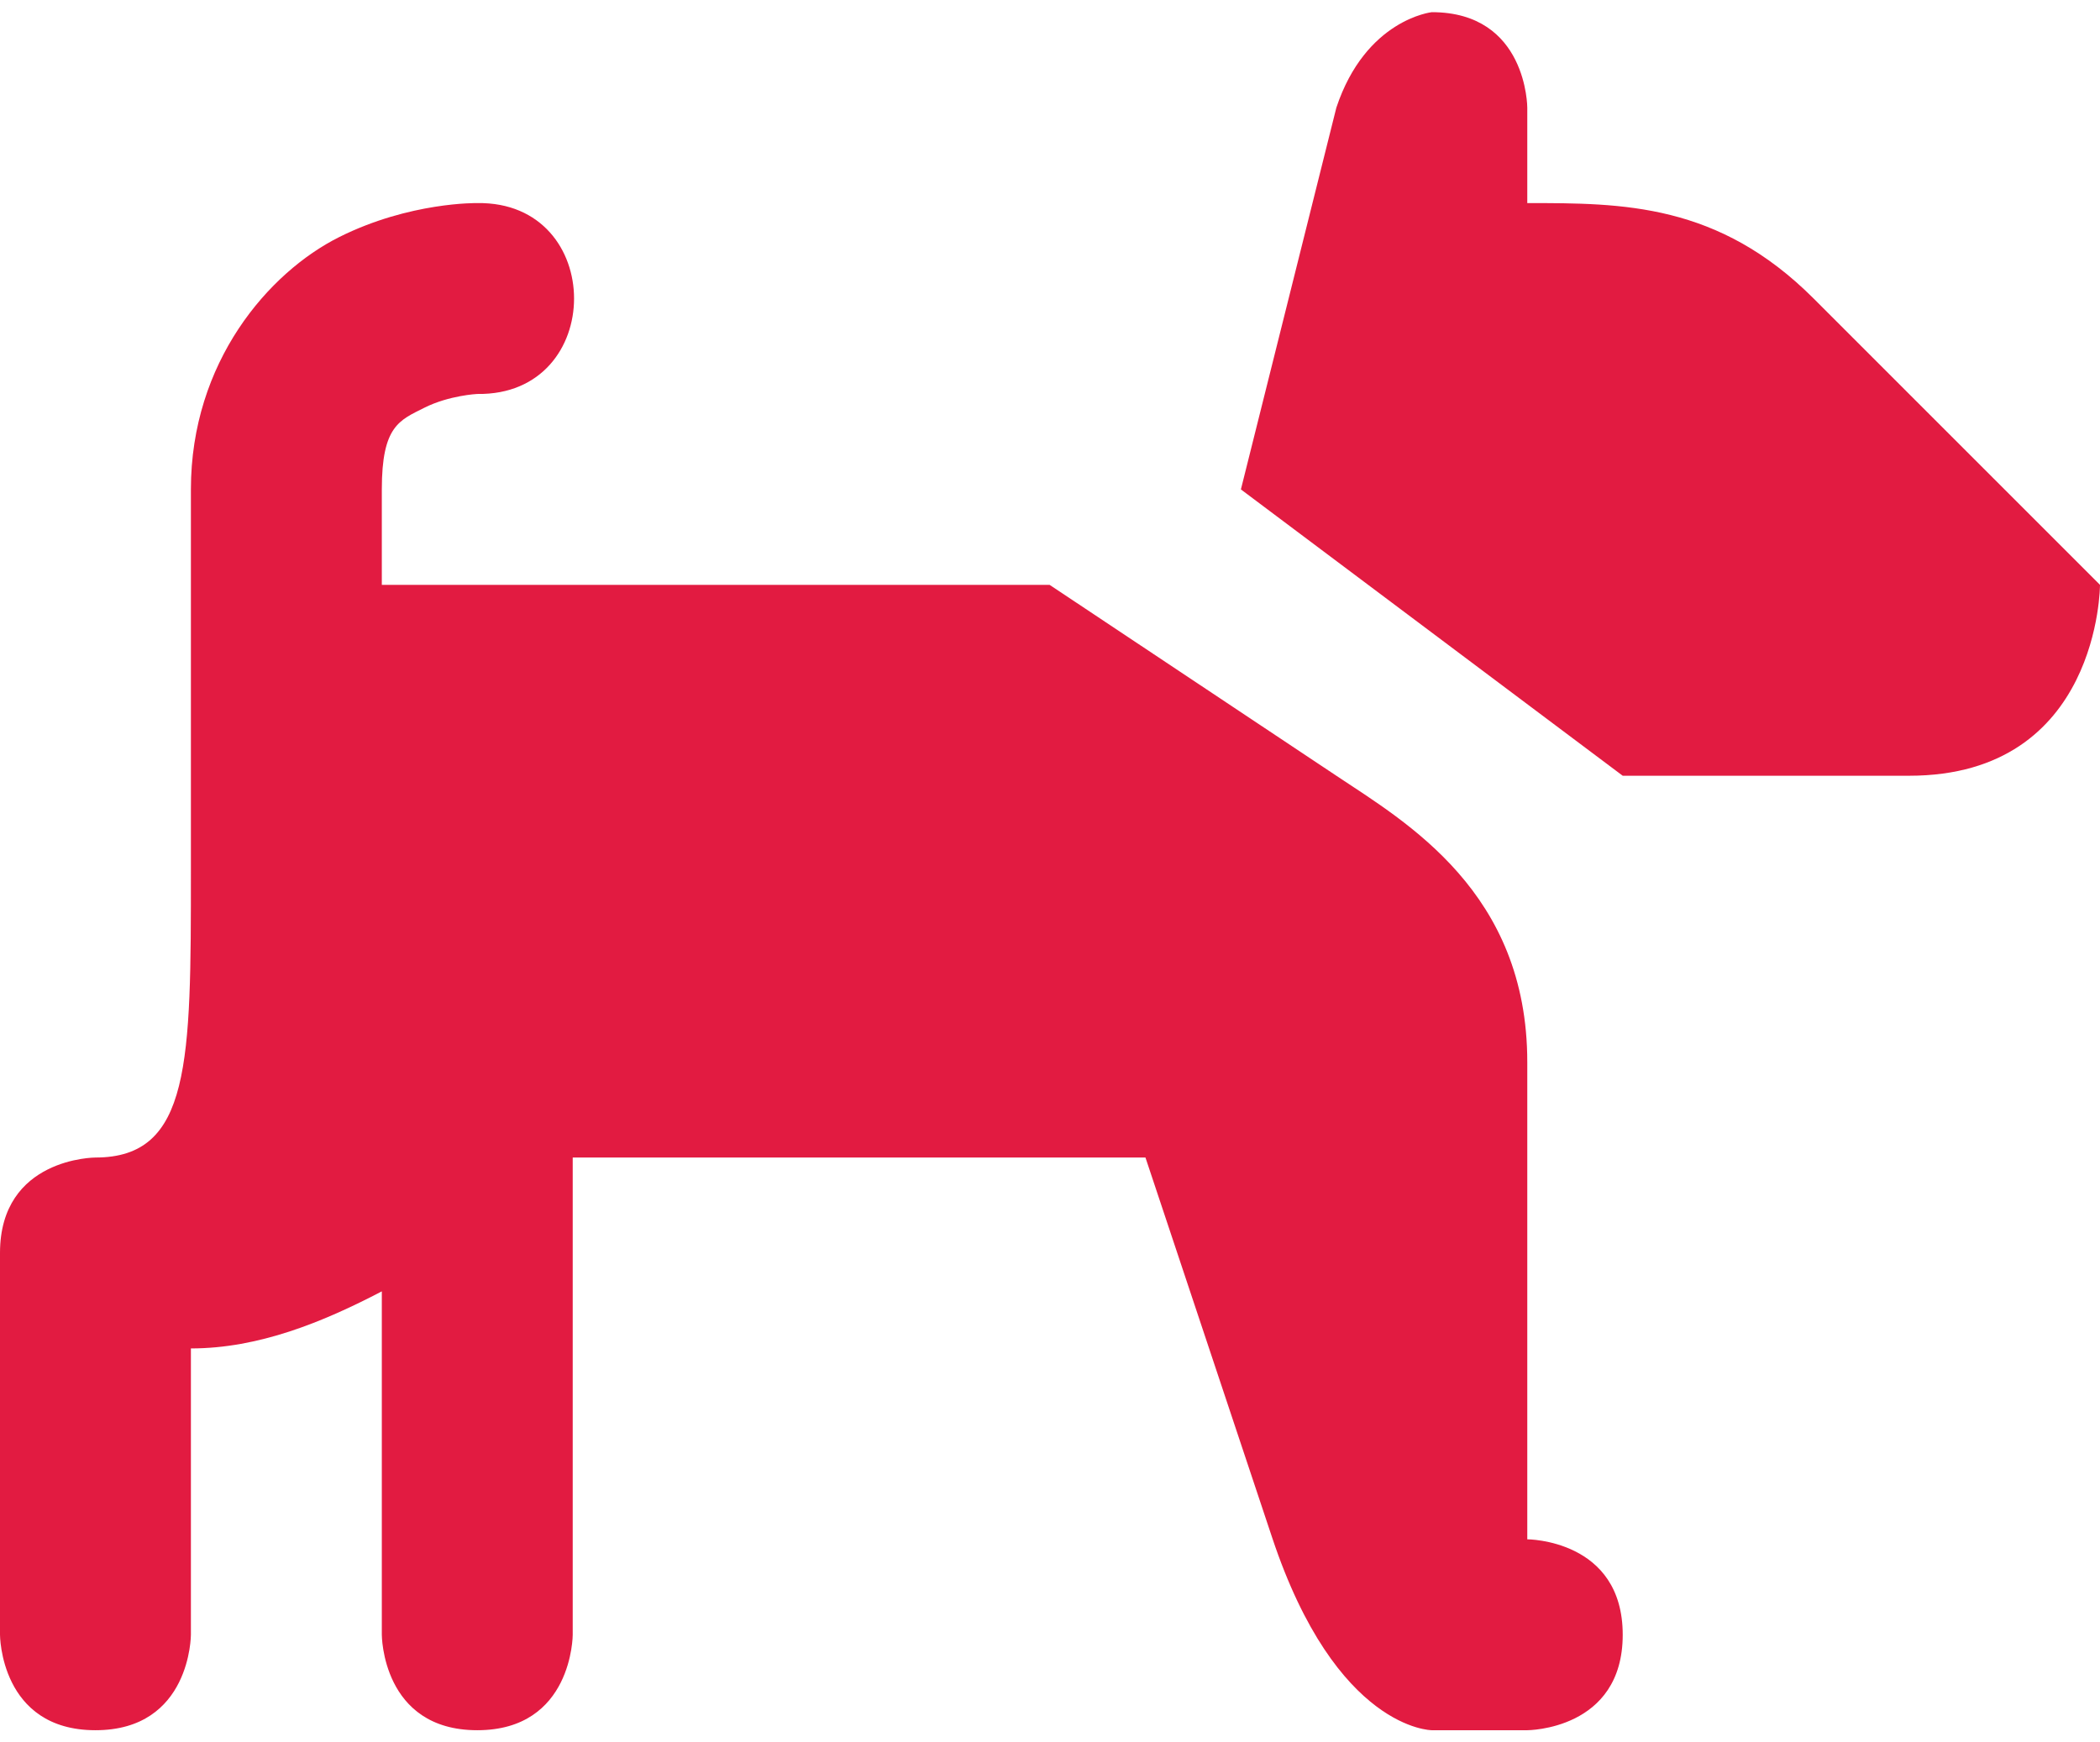 <svg width="94" height="78" viewBox="0 0 94 78" fill="none" xmlns="http://www.w3.org/2000/svg">
<path d="M64.091 0.545C64.091 0.545 61.134 0.862 59.818 4.818L55.545 21.909L72.636 34.727H85.455C94 34.727 94 26.182 94 26.182L81.182 13.364C76.909 9.091 72.636 9.091 68.364 9.091V4.818C68.364 4.818 68.364 0.545 64.091 0.545ZM21.364 9.091C21.364 9.091 18.347 9.031 15.185 10.612C12.024 12.193 8.545 16.209 8.545 21.909V39C8.545 47.545 8.545 51.818 4.273 51.818C4.273 51.818 0 51.818 0 56.091V73.182C0 73.182 0 77.455 4.273 77.455C8.545 77.455 8.545 73.182 8.545 73.182V60.364C11.57 60.364 14.442 59.193 17.091 57.809V73.182C17.091 73.182 17.091 77.455 21.364 77.455C25.636 77.455 25.636 73.182 25.636 73.182V51.818H51.273L56.947 68.841C59.818 77.455 64.091 77.455 64.091 77.455H68.364C68.364 77.455 72.636 77.455 72.636 73.182C72.636 68.909 68.364 68.909 68.364 68.909V47.545C68.364 39.94 62.963 36.821 59.818 34.727L46.983 26.182H17.091V21.909C17.091 19.064 17.877 18.816 18.997 18.252C20.108 17.696 21.364 17.636 21.364 17.636C27.14 17.722 27.14 9.005 21.364 9.091Z" fill="#E21B41"/>
</svg>

